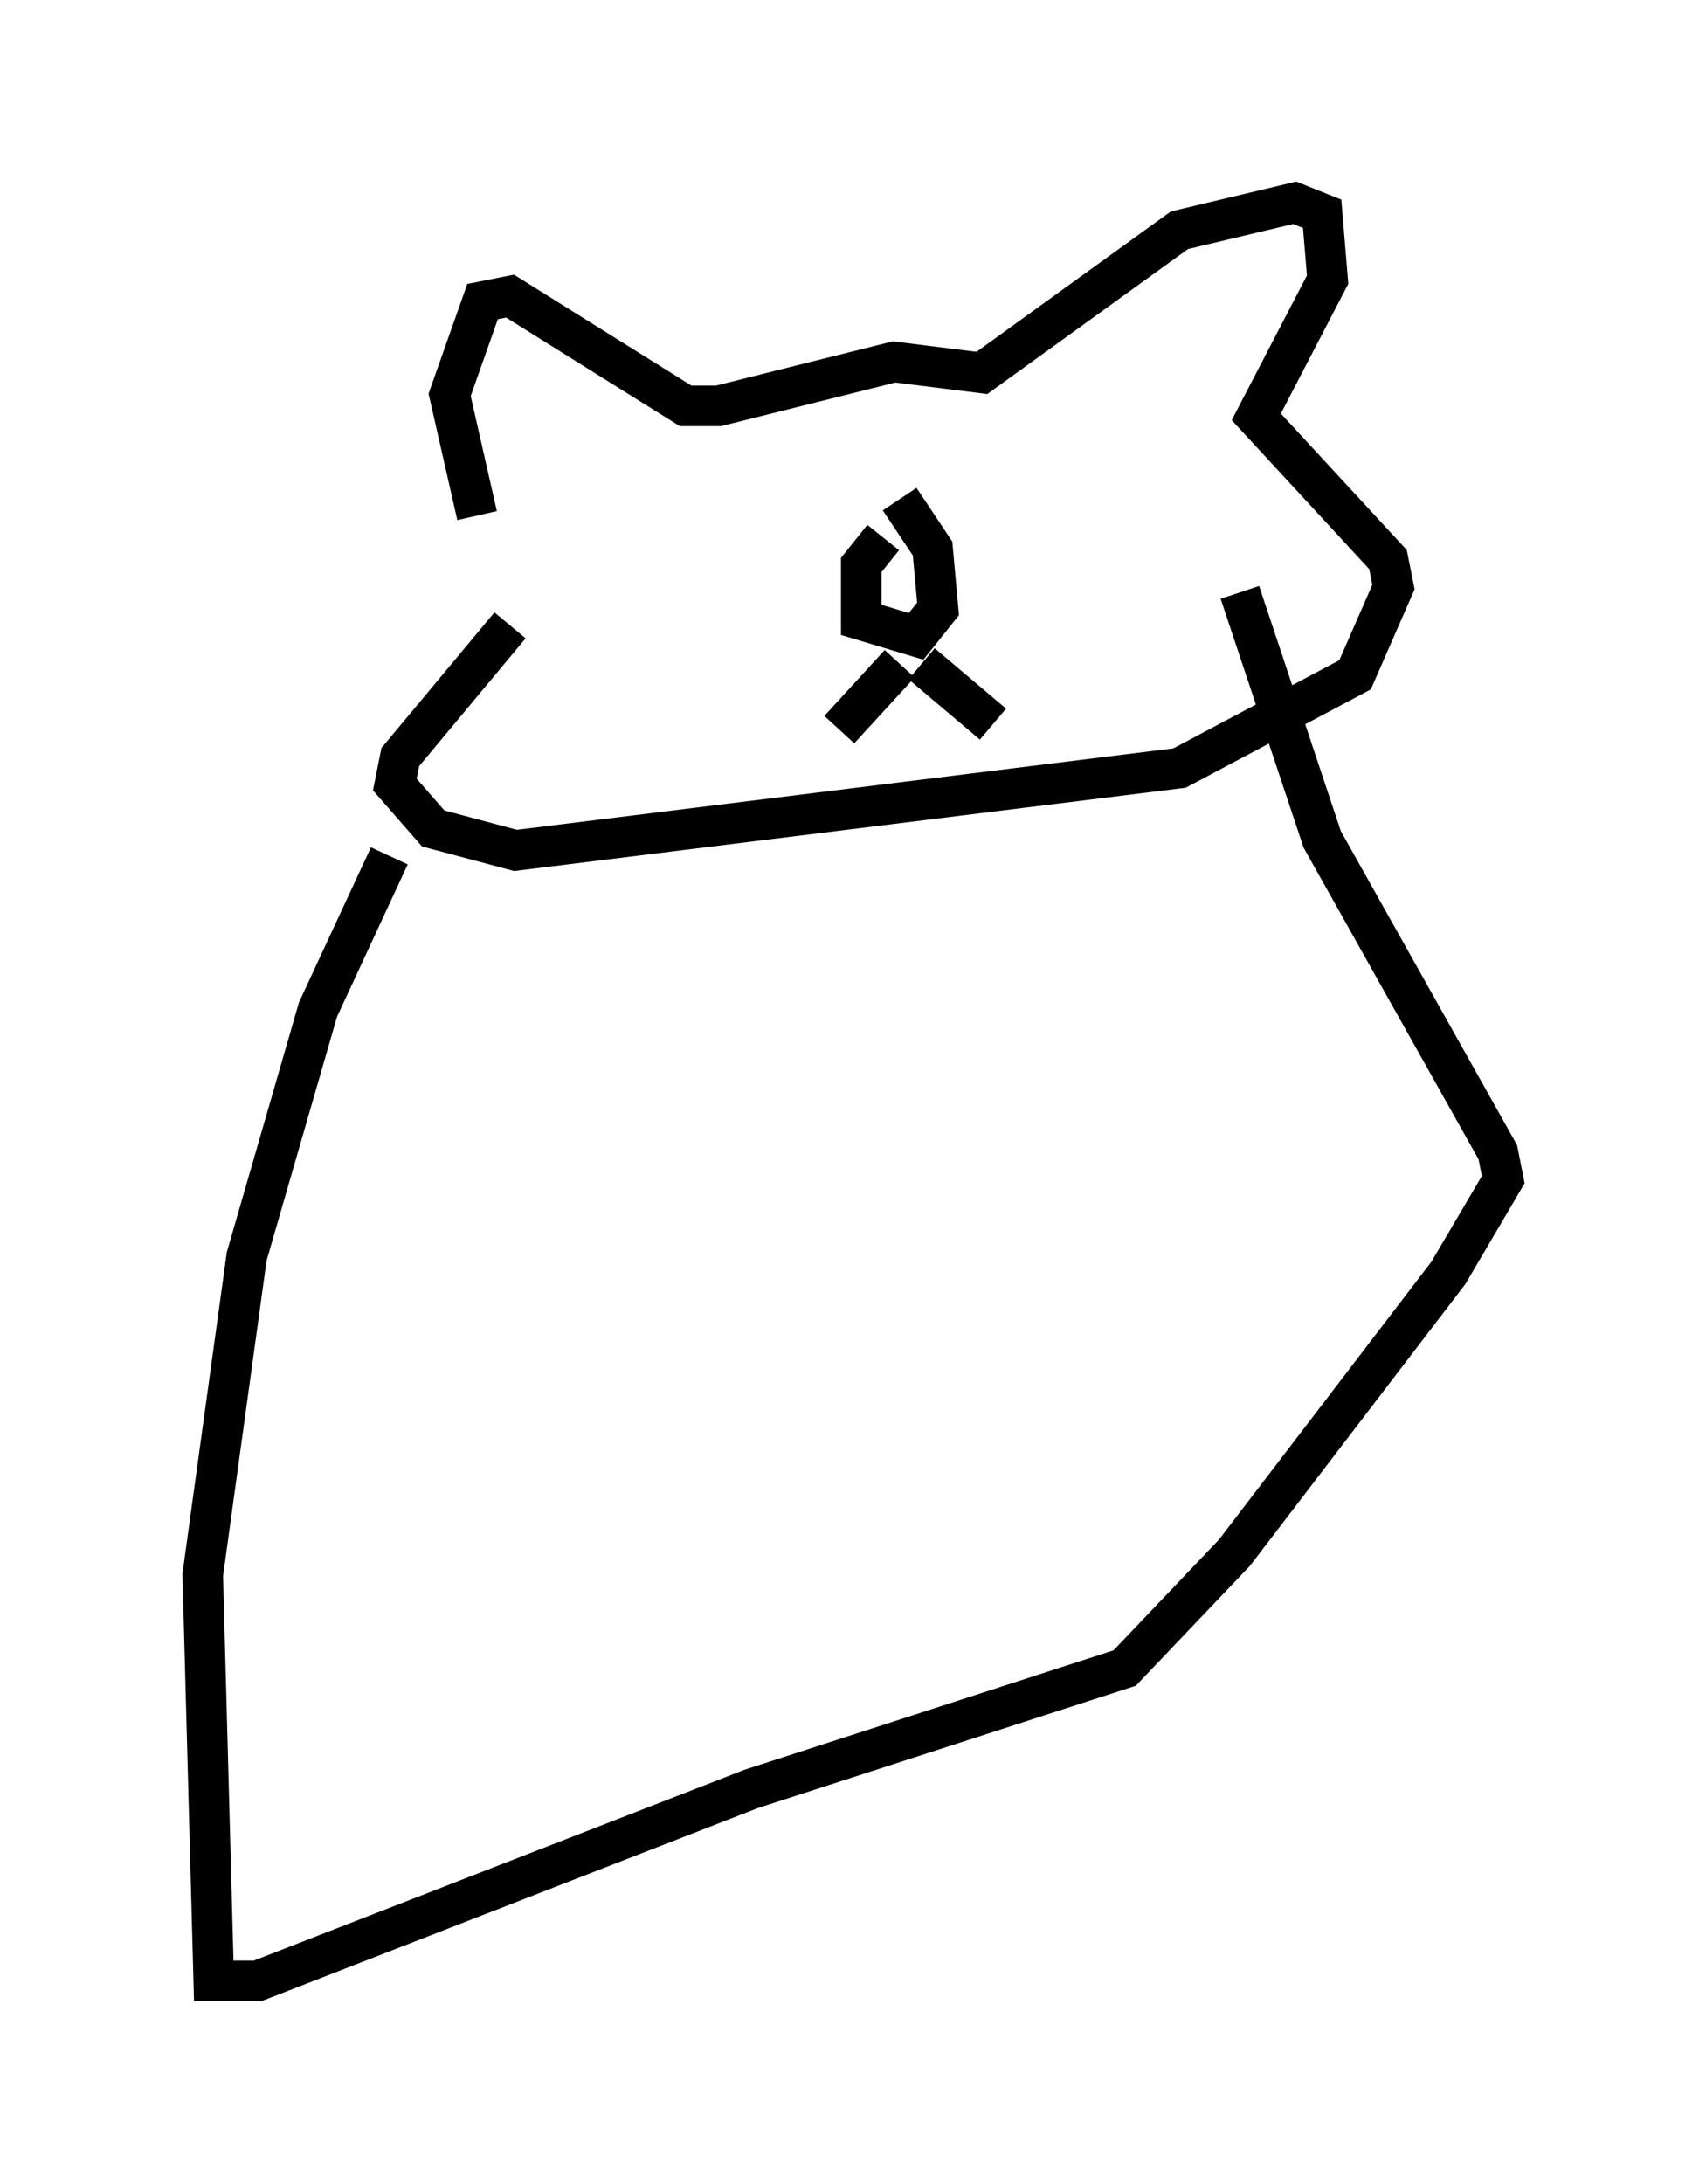 <?xml version="1.0" encoding="utf-8" ?>
<svg baseProfile="full" height="53.843" version="1.1" width="42.07" xmlns="http://www.w3.org/2000/svg" xmlns:ev="http://www.w3.org/2001/xml-events" xmlns:xlink="http://www.w3.org/1999/xlink"><defs /><rect fill="white" height="53.843" width="42.07" x="0" y="0" /><path d="M12.442, 13.525 m-0.677, -0.812 l-0.677, -2.977 0.812, -2.3 l0.677, -0.135 4.33, 2.706 l0.812, 0.0 4.33, -1.083 l2.165, 0.271 4.871, -3.518 l2.842, -0.677 0.677, 0.271 l0.135, 1.624 -1.759, 3.383 l3.248, 3.518 0.135, 0.677 l-0.947, 2.165 -4.33, 2.3 l-16.373, 2.03 -2.03, -0.541 l-0.947, -1.083 0.135, -0.677 l2.706, -3.248 m9.202, -2.165 l-0.541, 0.677 0.0, 1.353 l1.353, 0.406 0.541, -0.677 l-0.135, -1.488 -0.812, -1.218 m0.0, 4.059 l-1.488, 1.624 m2.03, -1.624 l1.759, 1.488 m-14.885, 3.248 l-1.759, 3.789 -1.759, 6.089 l-1.083, 7.848 0.271, 10.013 l1.083, 0.0 12.178, -4.736 l9.202, -2.977 2.706, -2.842 l5.277, -6.901 1.353, -2.3 l-0.135, -0.677 -4.33, -7.713 l-2.03, -6.089 " fill="none" stroke="black" stroke-width="1" /></svg>